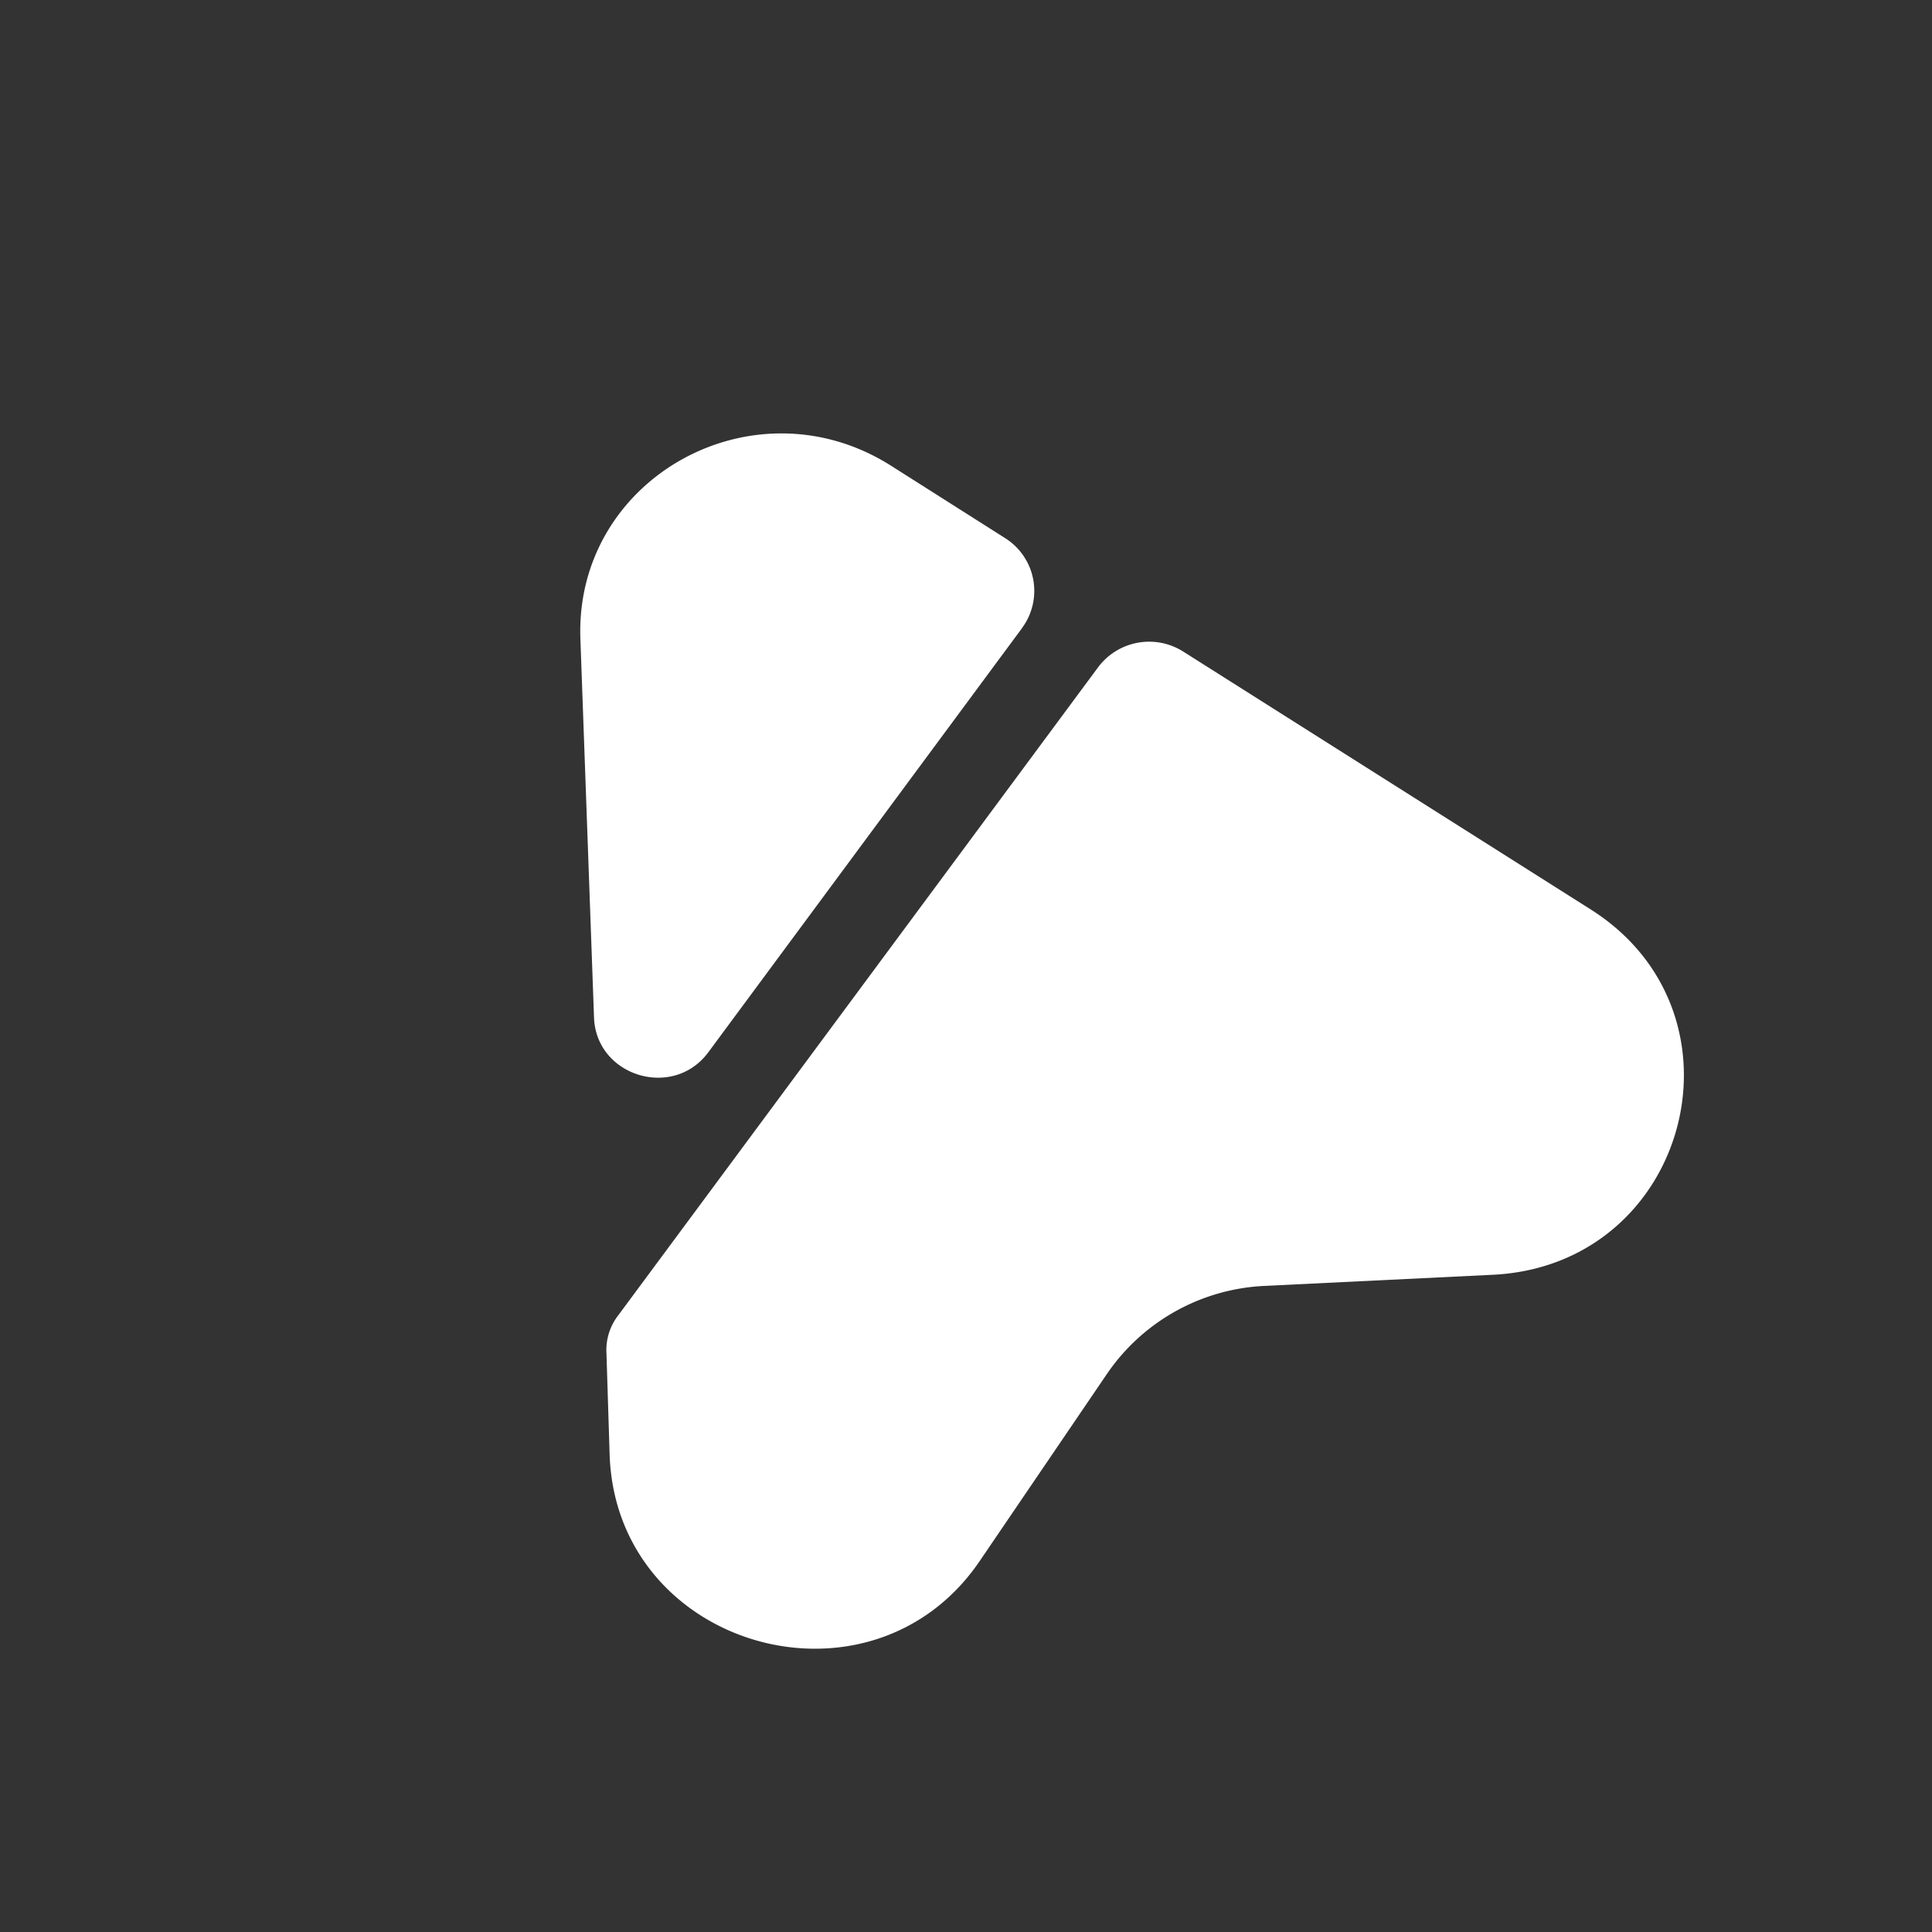 <svg width="22" height="22" viewBox="0 0 22 22" fill="none" xmlns="http://www.w3.org/2000/svg">
    <rect x="0" y="0" width="22" height="22" fill="#333333" stroke="none"/>
    <path d="m17 14.516-2.605.127a2.303 2.303 0 0 0-1.786.996l-1.451 2.134c-1.237 1.824-4.14.998-4.216-1.206l-.036-1.152a.646.646 0 0 1 .137-.441l5.463-7.378a.726.726 0 0 1 .97-.175l4.63 2.93c1.887 1.186 1.124 4.056-1.106 4.165zM11.64 7.15l-3.574 4.832c-.401.544-1.282.273-1.302-.4l-.155-4.307c-.066-1.828 1.97-2.964 3.537-1.972l1.303.827a.71.71 0 0 1 .19 1.02z" fill="#fff"/>
</svg>

